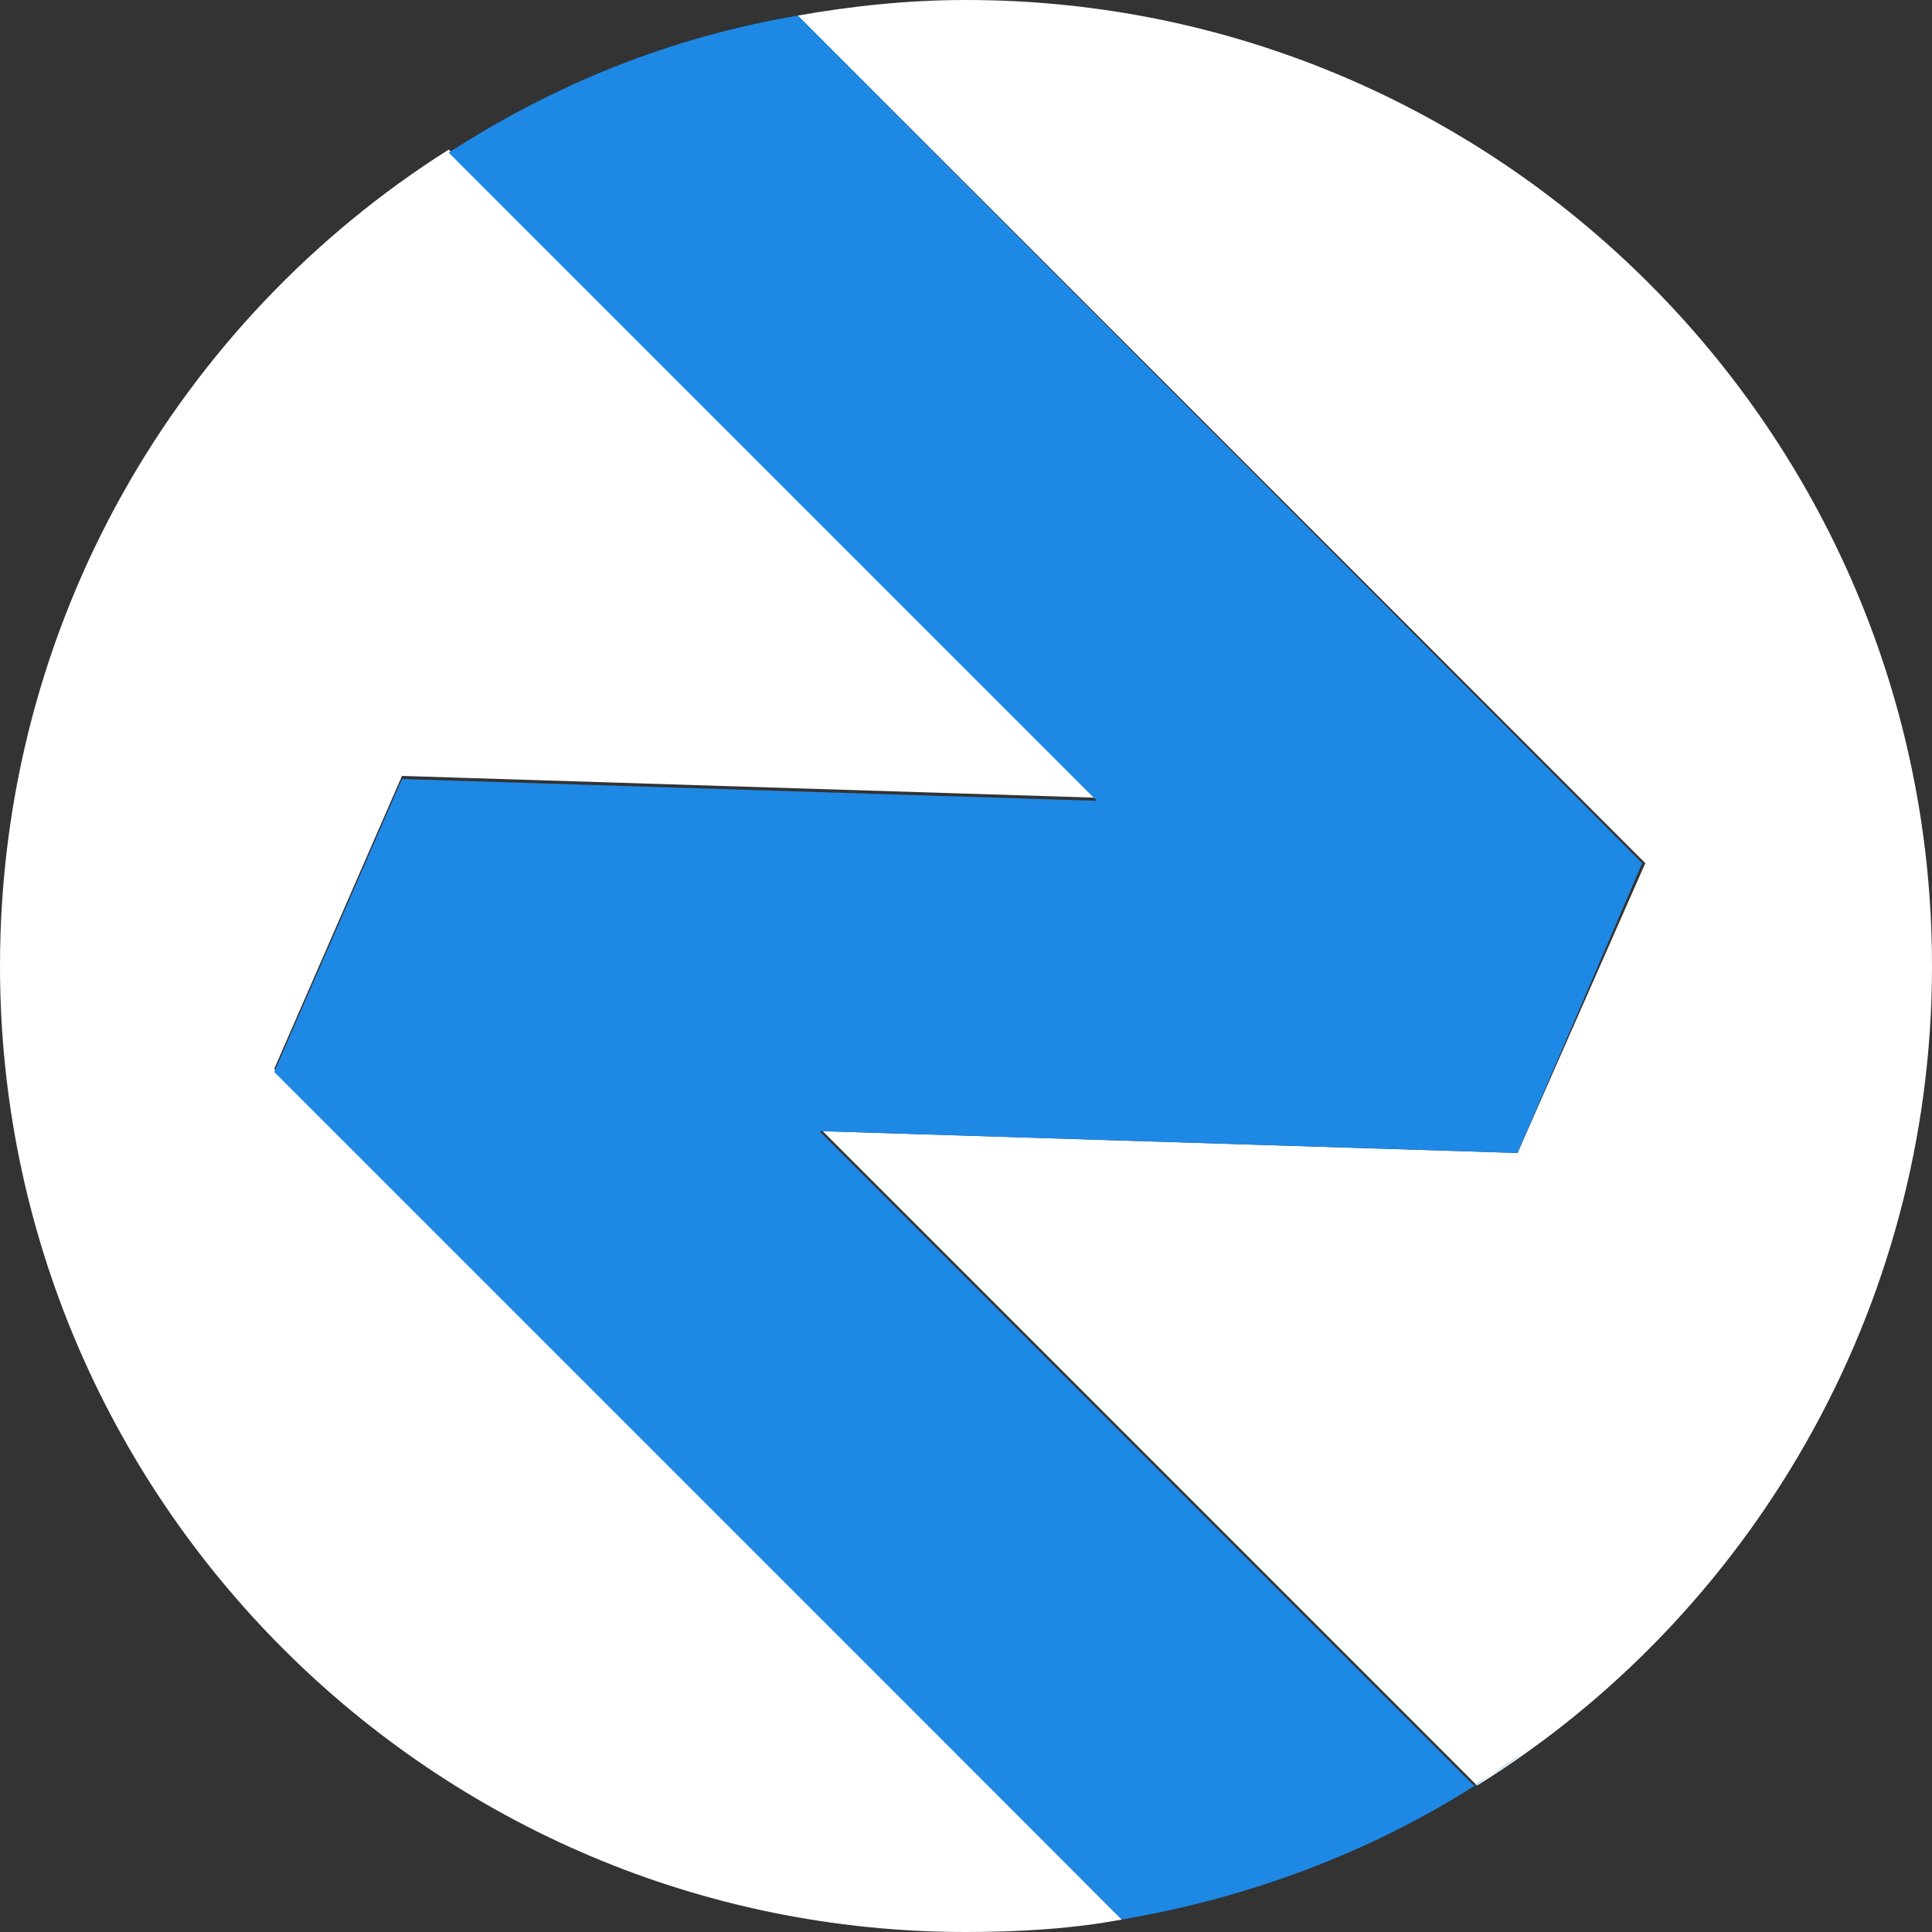 <?xml version="1.0" encoding="utf-8"?>
<!-- Generator: Adobe Illustrator 21.0.0, SVG Export Plug-In . SVG Version: 6.00 Build 0)  -->
<svg version="1.1" id="Layer_1" xmlns="http://www.w3.org/2000/svg" xmlns:xlink="http://www.w3.org/1999/xlink" x="0px" y="0px"
	 viewBox="0 0 62 62" style="enable-background:new 0 0 62 62;" xml:space="preserve">
<rect x="0" y="0" width="62" height="62" fill="#333333" stroke="none"/>
<style type="text/css">
	.st0{fill:#FFFFFF;}
	.st1{fill:#1E88E5;}
</style>
<g>
	<path id="Logo_Right" class="st0" d="M31,0c-1.9,0-3.7,0.2-5.4,0.5l27.2,27.2L48.7,37l-22.3-0.7l21,21C56.1,51.9,62,42.1,62,31
		C62,13.9,48.1,0,31,0z"/>
	<path id="Logo_Left" class="st0" d="M8.8,34.3l4.1-9.4l22.3,0.7L14.4,4.8C5.7,10.3,0,20,0,31c0,17.1,13.9,31,31,31
		c1.7,0,3.4-0.1,5-0.4L8.8,34.3z"/>
</g>
<g>
	<g>
		<path class="st1" d="M52.7,27.7L25.6,0.5c-4.1,0.7-7.8,2.2-11.2,4.4l20.8,20.8L12.9,25l-4.1,9.4L36,61.6c4.7-0.8,9.1-2.6,12.8-5.3
			c-0.5,0.4-1,0.7-1.5,1l-21-21L48.7,37L52.7,27.7z"/>
	</g>
</g>
</svg>
